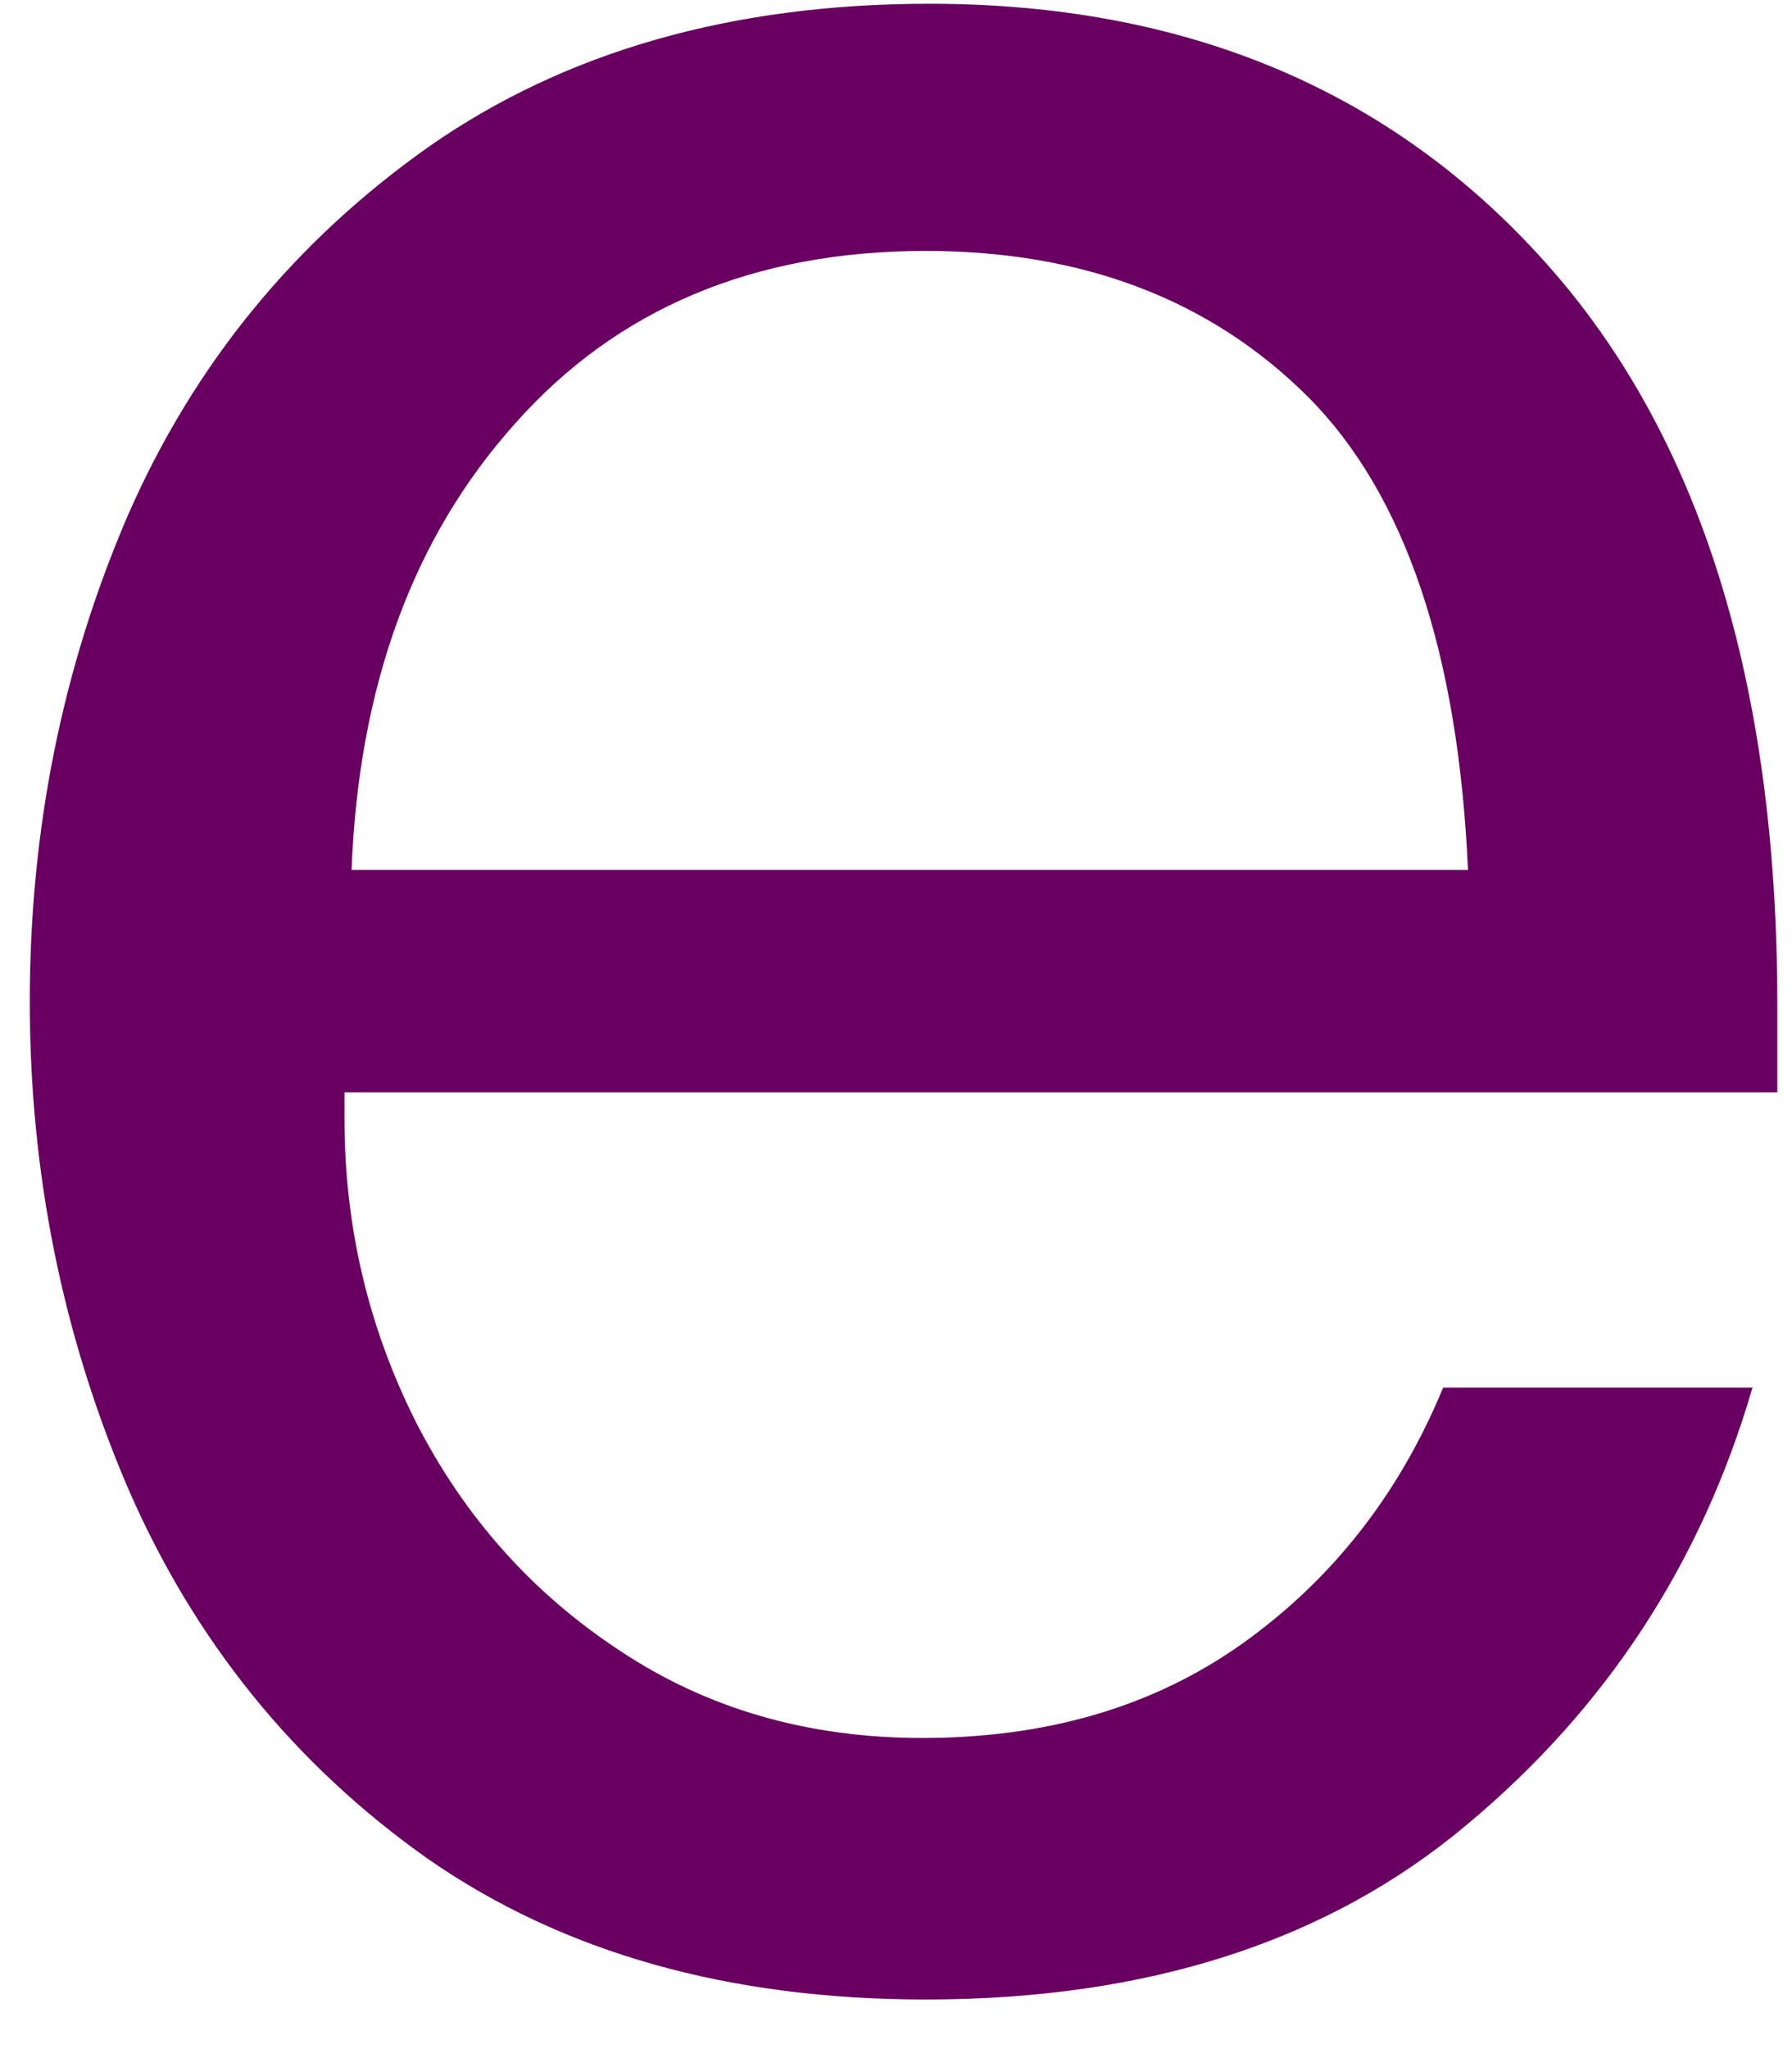 <svg width="21" height="24" viewBox="0 0 21 24" fill="none" xmlns="http://www.w3.org/2000/svg">
<path d="M10.849 23.419C8.542 23.419 6.599 22.872 5.016 21.773C3.443 20.663 2.271 19.21 1.495 17.419C0.729 15.627 0.349 13.731 0.349 11.731C0.349 9.721 0.729 7.825 1.495 6.044C2.271 4.268 3.453 2.825 5.037 1.71C6.63 0.601 8.584 0.044 10.891 0.044C13.901 0.044 16.313 1.059 18.12 3.085C19.922 5.101 20.828 7.997 20.828 11.773V12.794H4.037V13.106C4.037 14.356 4.313 15.538 4.87 16.648C5.438 17.762 6.235 18.658 7.266 19.335C8.292 20.017 9.474 20.356 10.807 20.356C12.266 20.356 13.516 19.991 14.557 19.252C15.61 18.502 16.396 17.502 16.912 16.252H20.537C19.938 18.309 18.818 20.017 17.183 21.377C15.557 22.741 13.443 23.419 10.849 23.419ZM17.203 10.189C17.089 7.637 16.464 5.788 15.328 4.648C14.188 3.512 12.693 2.939 10.849 2.939C8.834 2.939 7.229 3.616 6.037 4.96C4.839 6.294 4.203 8.038 4.12 10.189H17.203Z" fill="#690061"/>
</svg>
